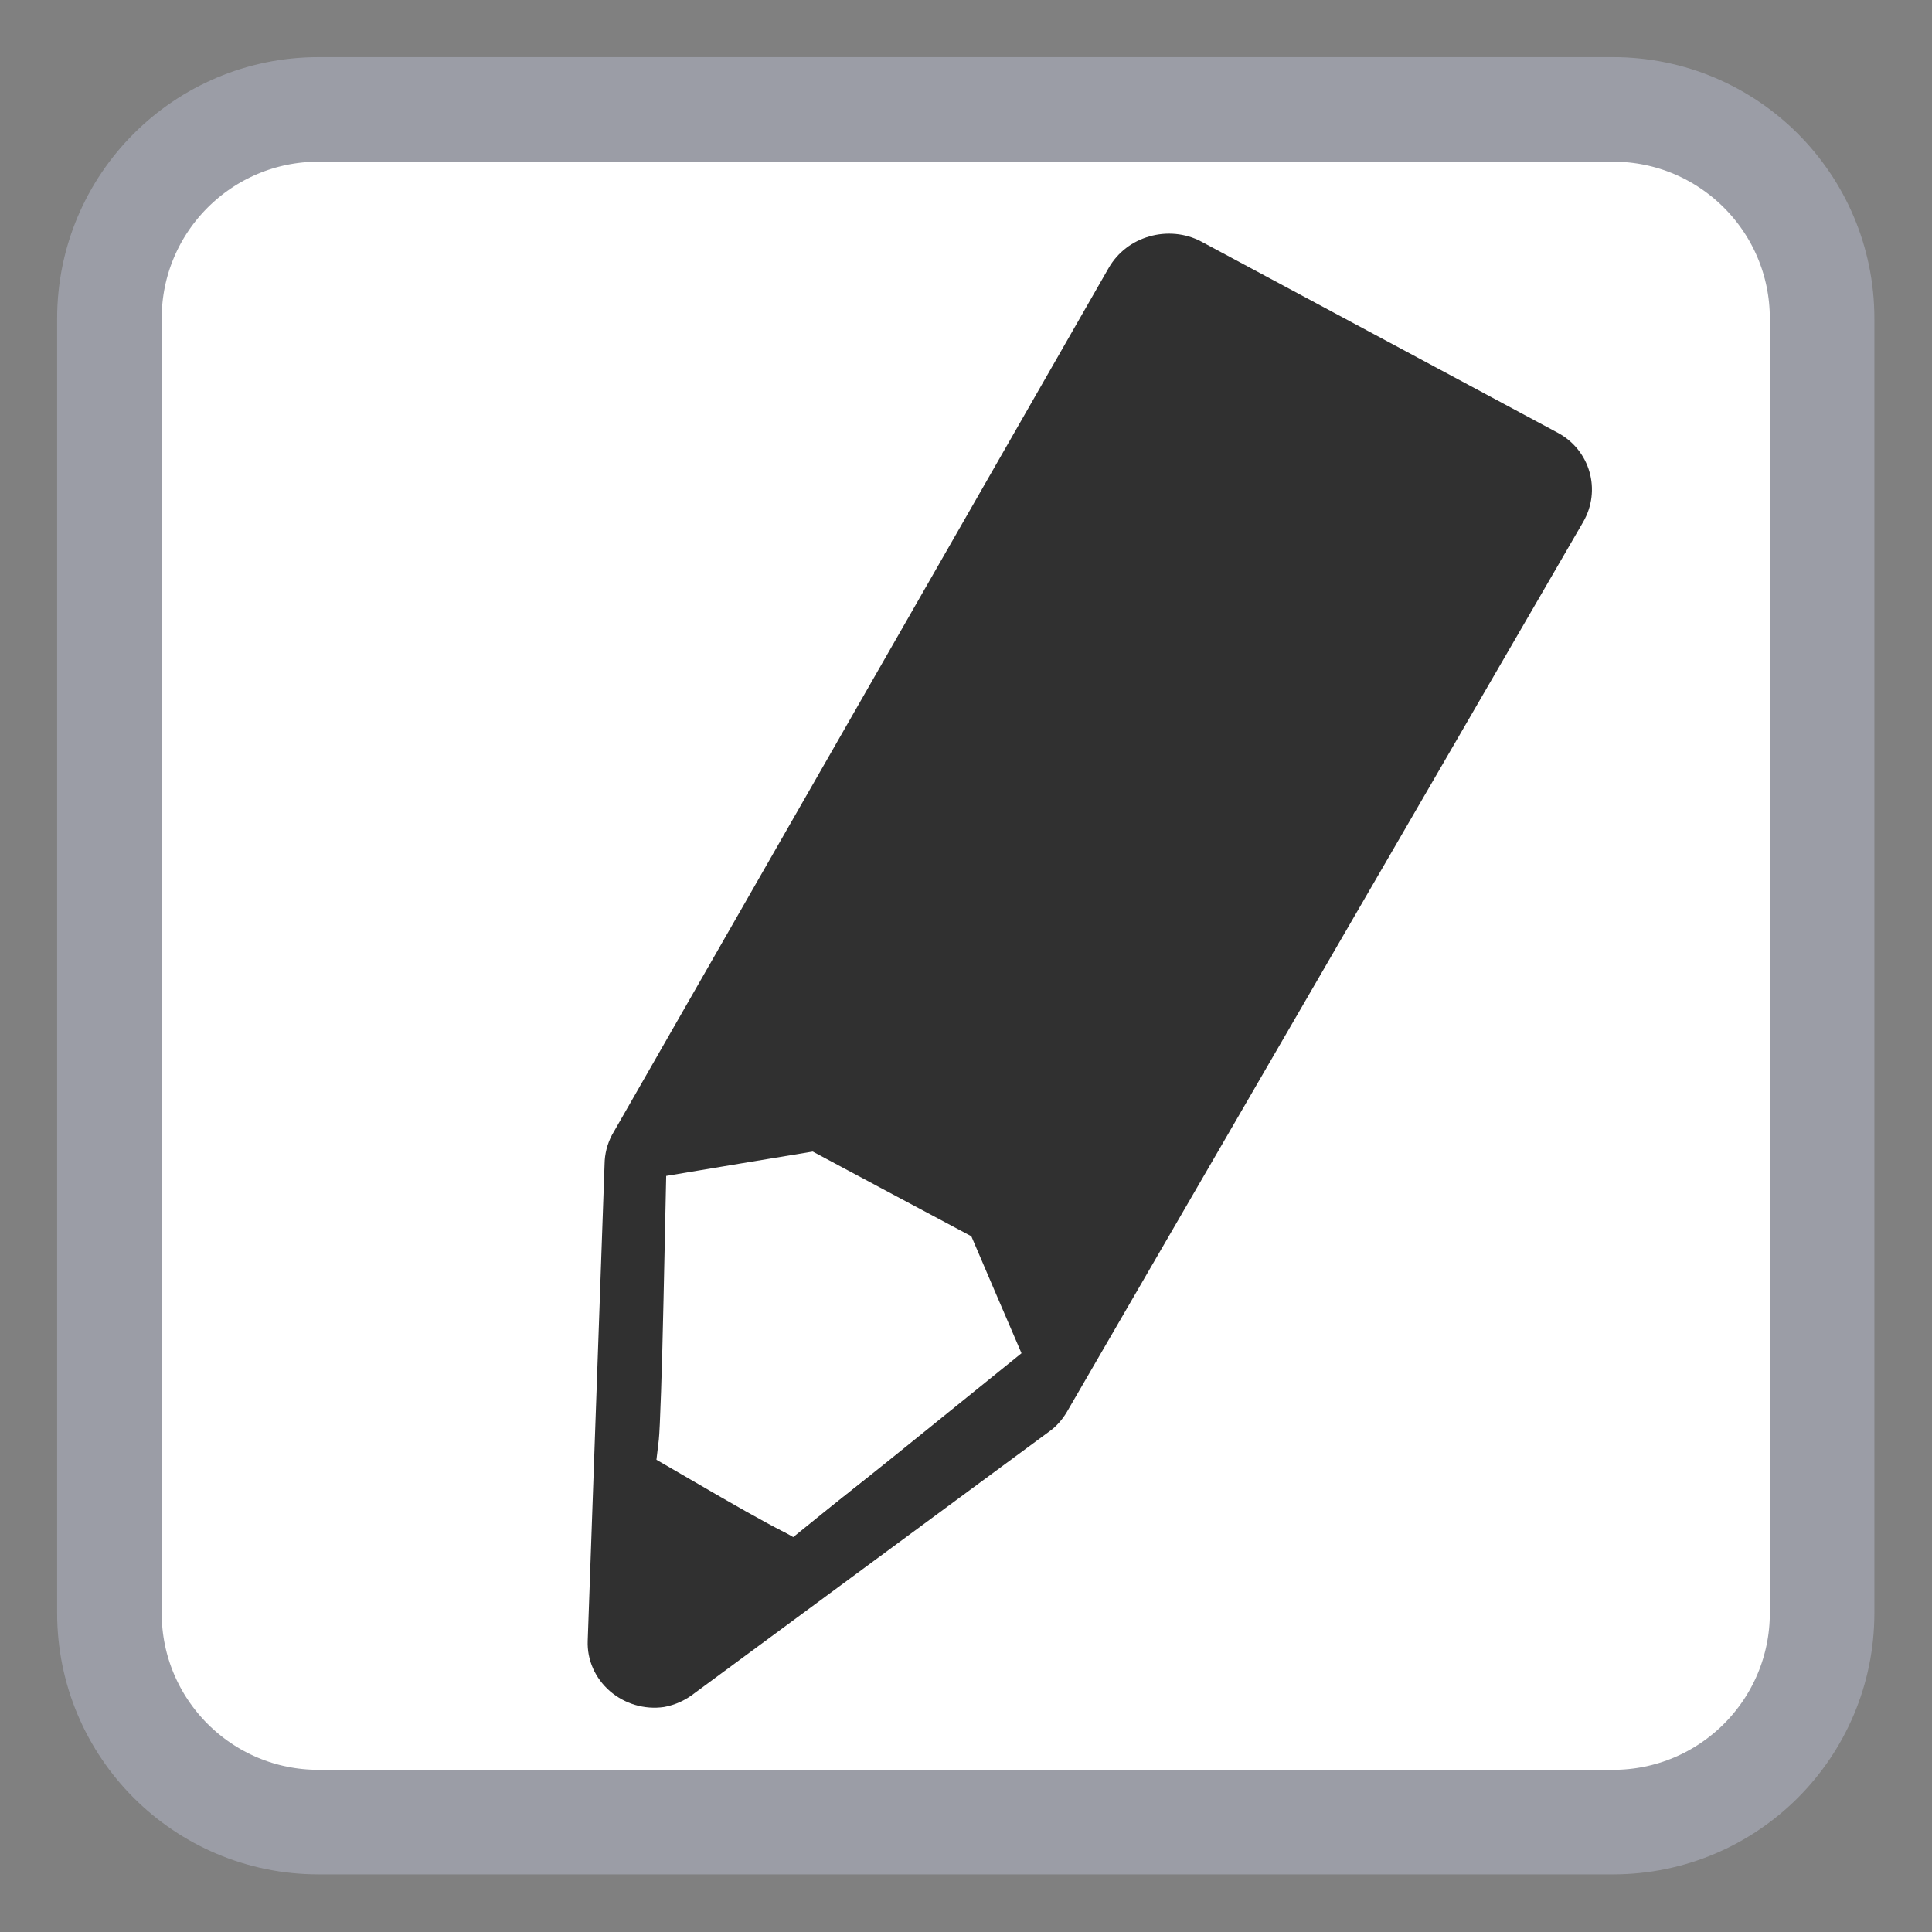 <?xml version="1.0" encoding="UTF-8"?>
<svg xmlns="http://www.w3.org/2000/svg" xmlns:xlink="http://www.w3.org/1999/xlink" width="64pt" height="64pt" viewBox="0 0 64 64" version="1.1">
<rect x="0" y="0" width="64" height="64" fill="#808080" stroke="none"/>
<g id="surface1">
<path style="fill-rule:nonzero;fill:rgb(100%,100%,100%);fill-opacity:1;stroke-width:2.598;stroke-linecap:butt;stroke-linejoin:miter;stroke:rgb(60.784%,61.569%,65.098%);stroke-opacity:1;stroke-miterlimit:4;" d="M 7.916 2.719 L 40.084 2.719 C 42.955 2.719 45.281 5.045 45.281 7.916 L 45.281 40.084 C 45.281 42.955 42.955 45.281 40.084 45.281 L 7.916 45.281 C 5.045 45.281 2.719 42.955 2.719 40.084 L 2.719 7.916 C 2.719 5.045 5.045 2.719 7.916 2.719 Z M 7.916 2.719 " transform="matrix(1.333,0,0,1.333,0,0)"/>
<path style=" stroke:none;fill-rule:nonzero;fill:rgb(18.824%,18.824%,18.824%);fill-opacity:1;" d="M 38.074 7.832 C 37.52 7.988 37.031 8.348 36.727 8.875 L 20.27 37.602 C 20.113 37.902 20.031 38.23 20.027 38.566 L 19.469 54.352 C 19.445 54.992 19.715 55.594 20.203 56.02 C 20.691 56.441 21.344 56.641 21.996 56.547 C 22.371 56.48 22.719 56.316 23.016 56.082 L 34.84 47.359 C 35.07 47.176 35.254 46.938 35.395 46.68 L 52.441 17.297 C 53.055 16.242 52.676 14.91 51.602 14.336 L 39.797 8.004 C 39.258 7.715 38.625 7.672 38.074 7.832 Z M 22.141 39.004 L 26.926 38.191 L 32.164 40.996 L 33.801 44.828 L 26.277 50.918 L 21.867 48.395 Z M 22.141 39.004 "/>
<path style=" stroke:none;fill-rule:nonzero;fill:rgb(100%,100%,100%);fill-opacity:1;" d="M 27.188 33.852 L 31.094 37.633 "/>
<path style="fill-rule:nonzero;fill:rgb(100%,100%,100%);fill-opacity:1;stroke-width:0.168;stroke-linecap:butt;stroke-linejoin:miter;stroke:rgb(100%,100%,100%);stroke-opacity:1;stroke-miterlimit:4;" d="M 17.965 37.137 L 16.403 36.231 L 16.456 35.786 C 16.485 35.543 16.538 33.981 16.573 32.317 L 16.638 29.294 L 18.41 28.998 L 20.183 28.705 L 22.128 29.745 L 24.073 30.782 L 24.677 32.194 L 25.283 33.604 L 22.529 35.83 C 21.018 37.055 19.723 38.054 19.652 38.048 C 19.582 38.045 18.823 37.632 17.965 37.137 Z M 17.965 37.137 " transform="matrix(1.333,0,0,1.333,0,0)"/>
</g>
</svg>
